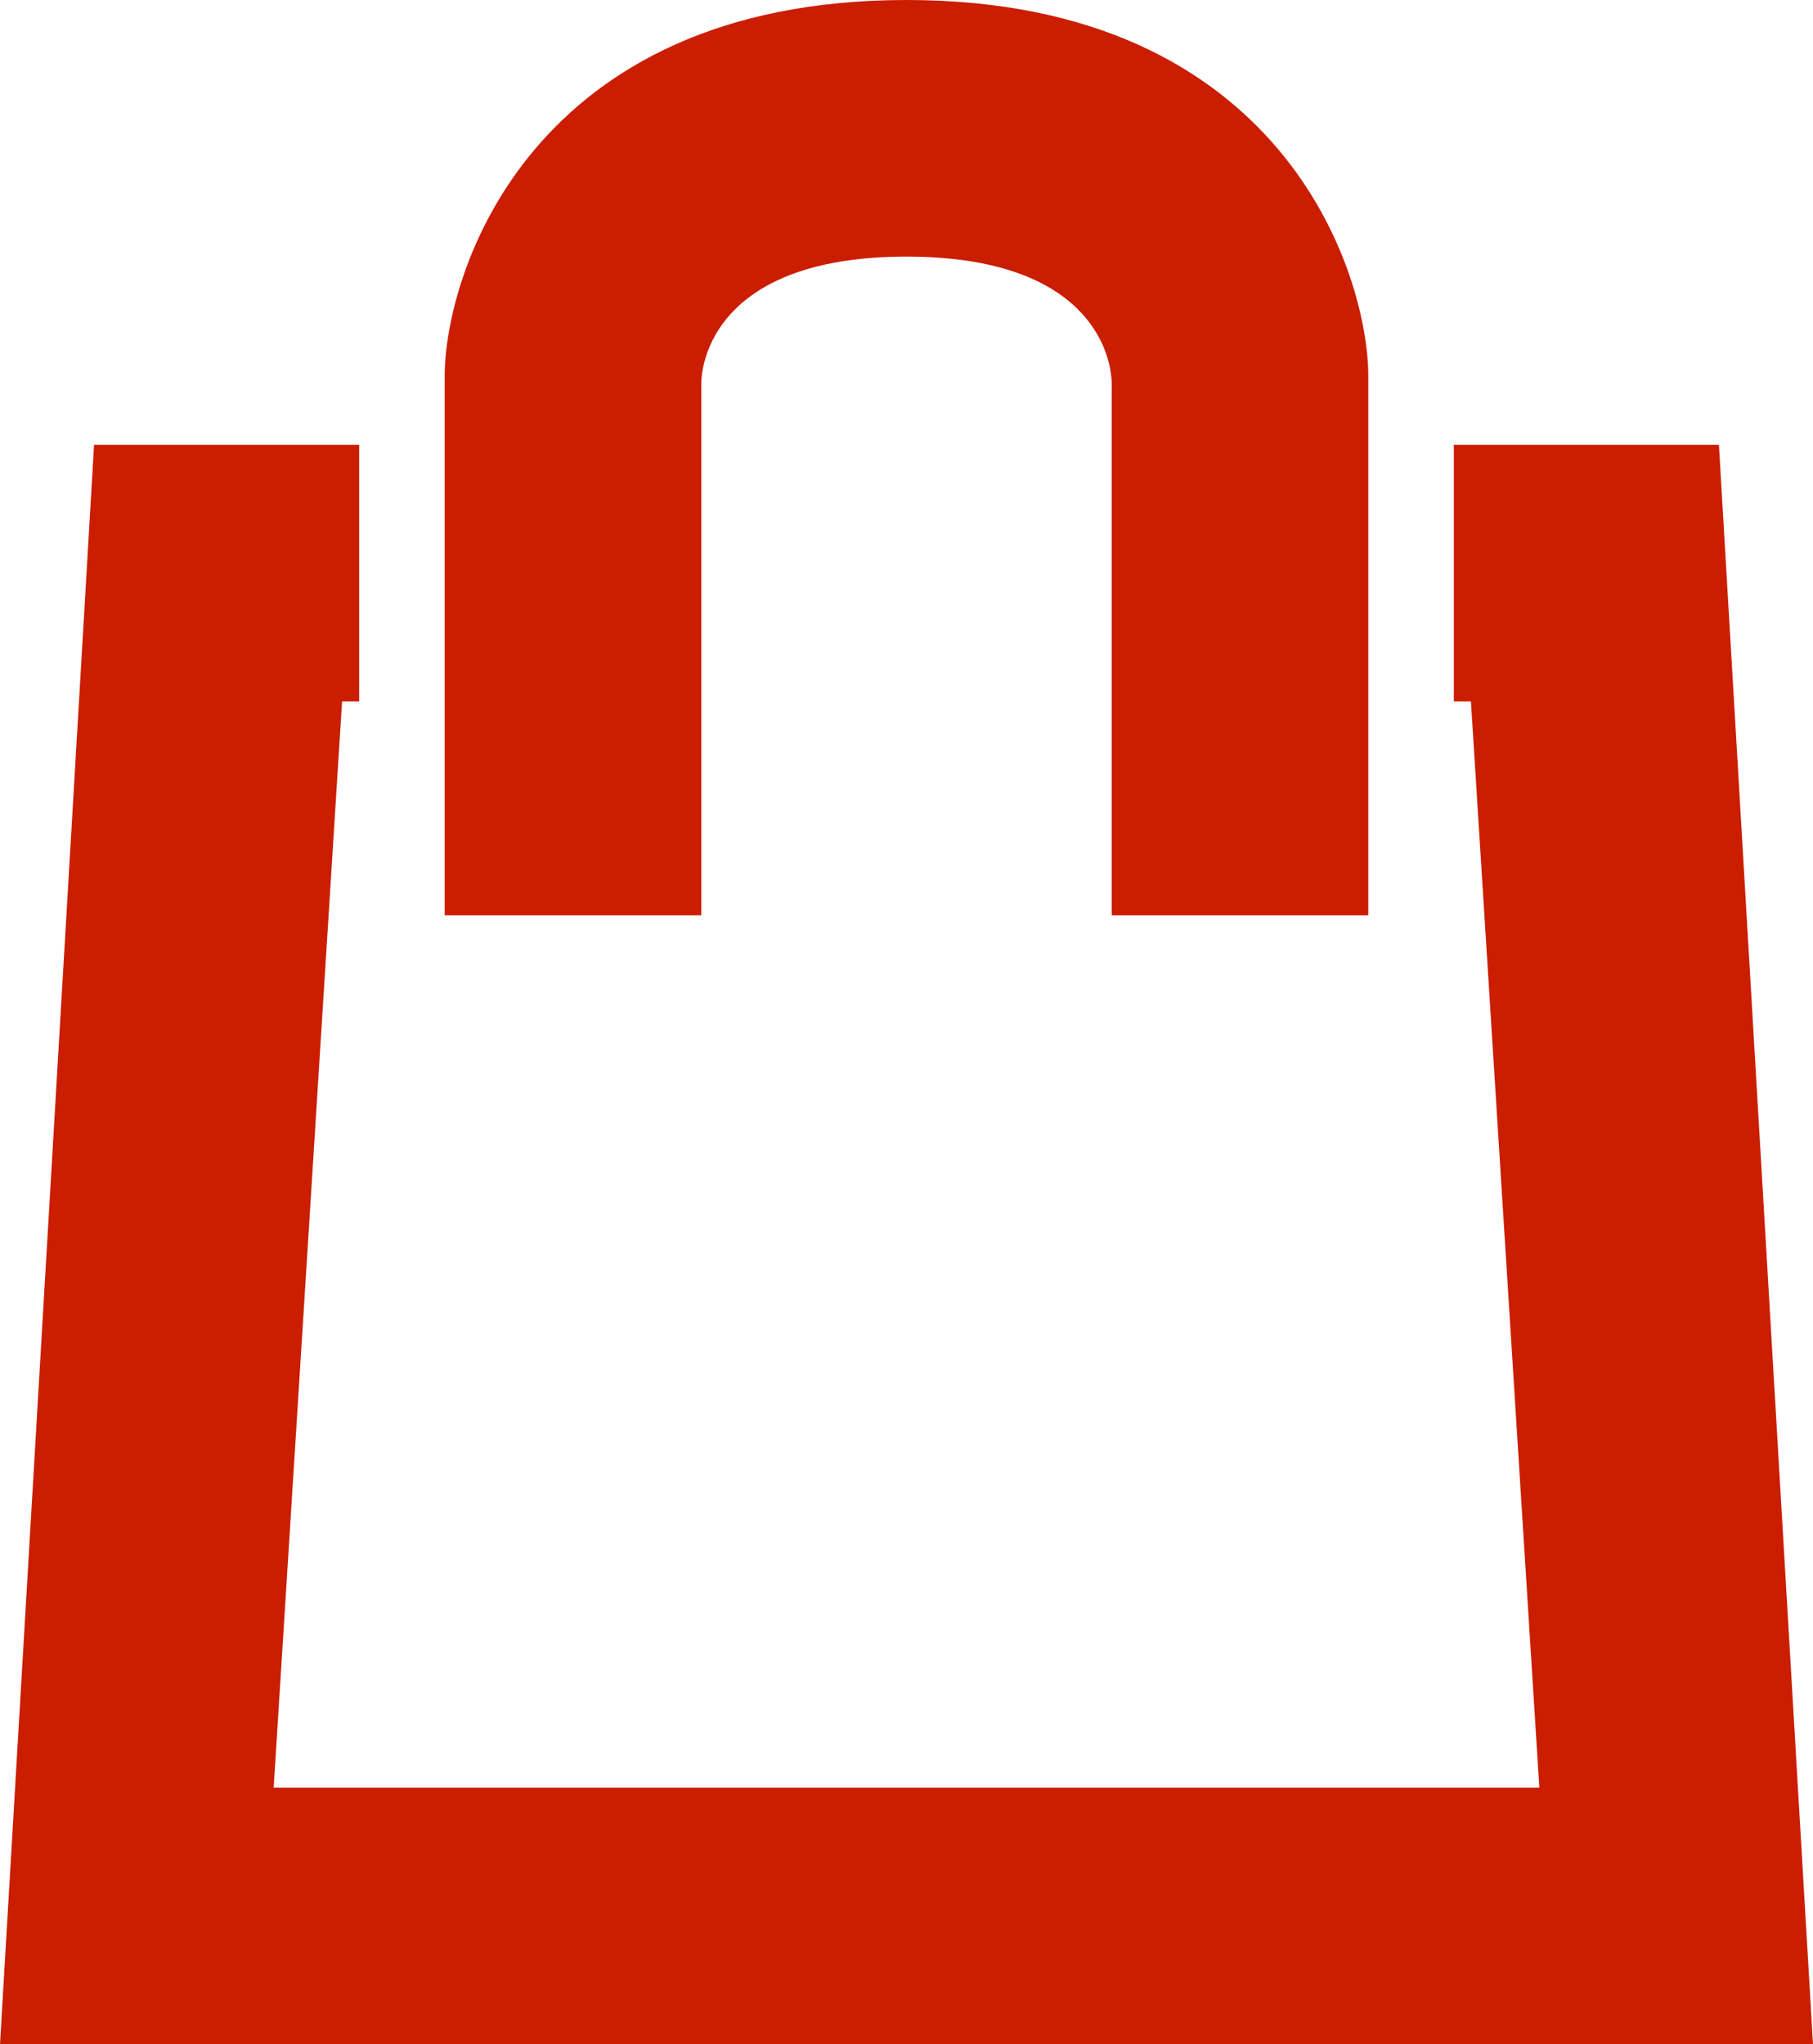 <?xml version="1.0" encoding="utf-8"?>
<!-- Generator: Adobe Illustrator 21.1.0, SVG Export Plug-In . SVG Version: 6.00 Build 0)  -->
<svg version="1.1" id="Слой_3__x28_копия_x29_"
	 xmlns="http://www.w3.org/2000/svg" xmlns:xlink="http://www.w3.org/1999/xlink" x="0px" y="0px" viewBox="0 0 21.2 23.9"
	 style="enable-background:new 0 0 21.2 23.9;" xml:space="preserve">
<style type="text/css">
	.st0{fill:#CB1D00;}
</style>
<path class="st0" d="M16,10.7V4.4C16,3.2,15,0,10.6,0l0,0l0,0l0,0l0,0C6.2,0,5.2,3.2,5.2,4.4v6.3h3V4.5C8.2,4.1,8.5,3,10.6,3
	S13,4.1,13,4.5v6.2H16z"/>
<polygon class="st0" points="20.1,5.2 17,5.2 17,8.2 17.2,8.2 18,20.9 10.6,20.9 10.5,20.9 3.2,20.9 4,8.2 4.2,8.2 4.2,5.2 1.1,5.2 
	0,23.9 10.5,23.9 10.6,23.9 21.2,23.9 "/>
</svg>
